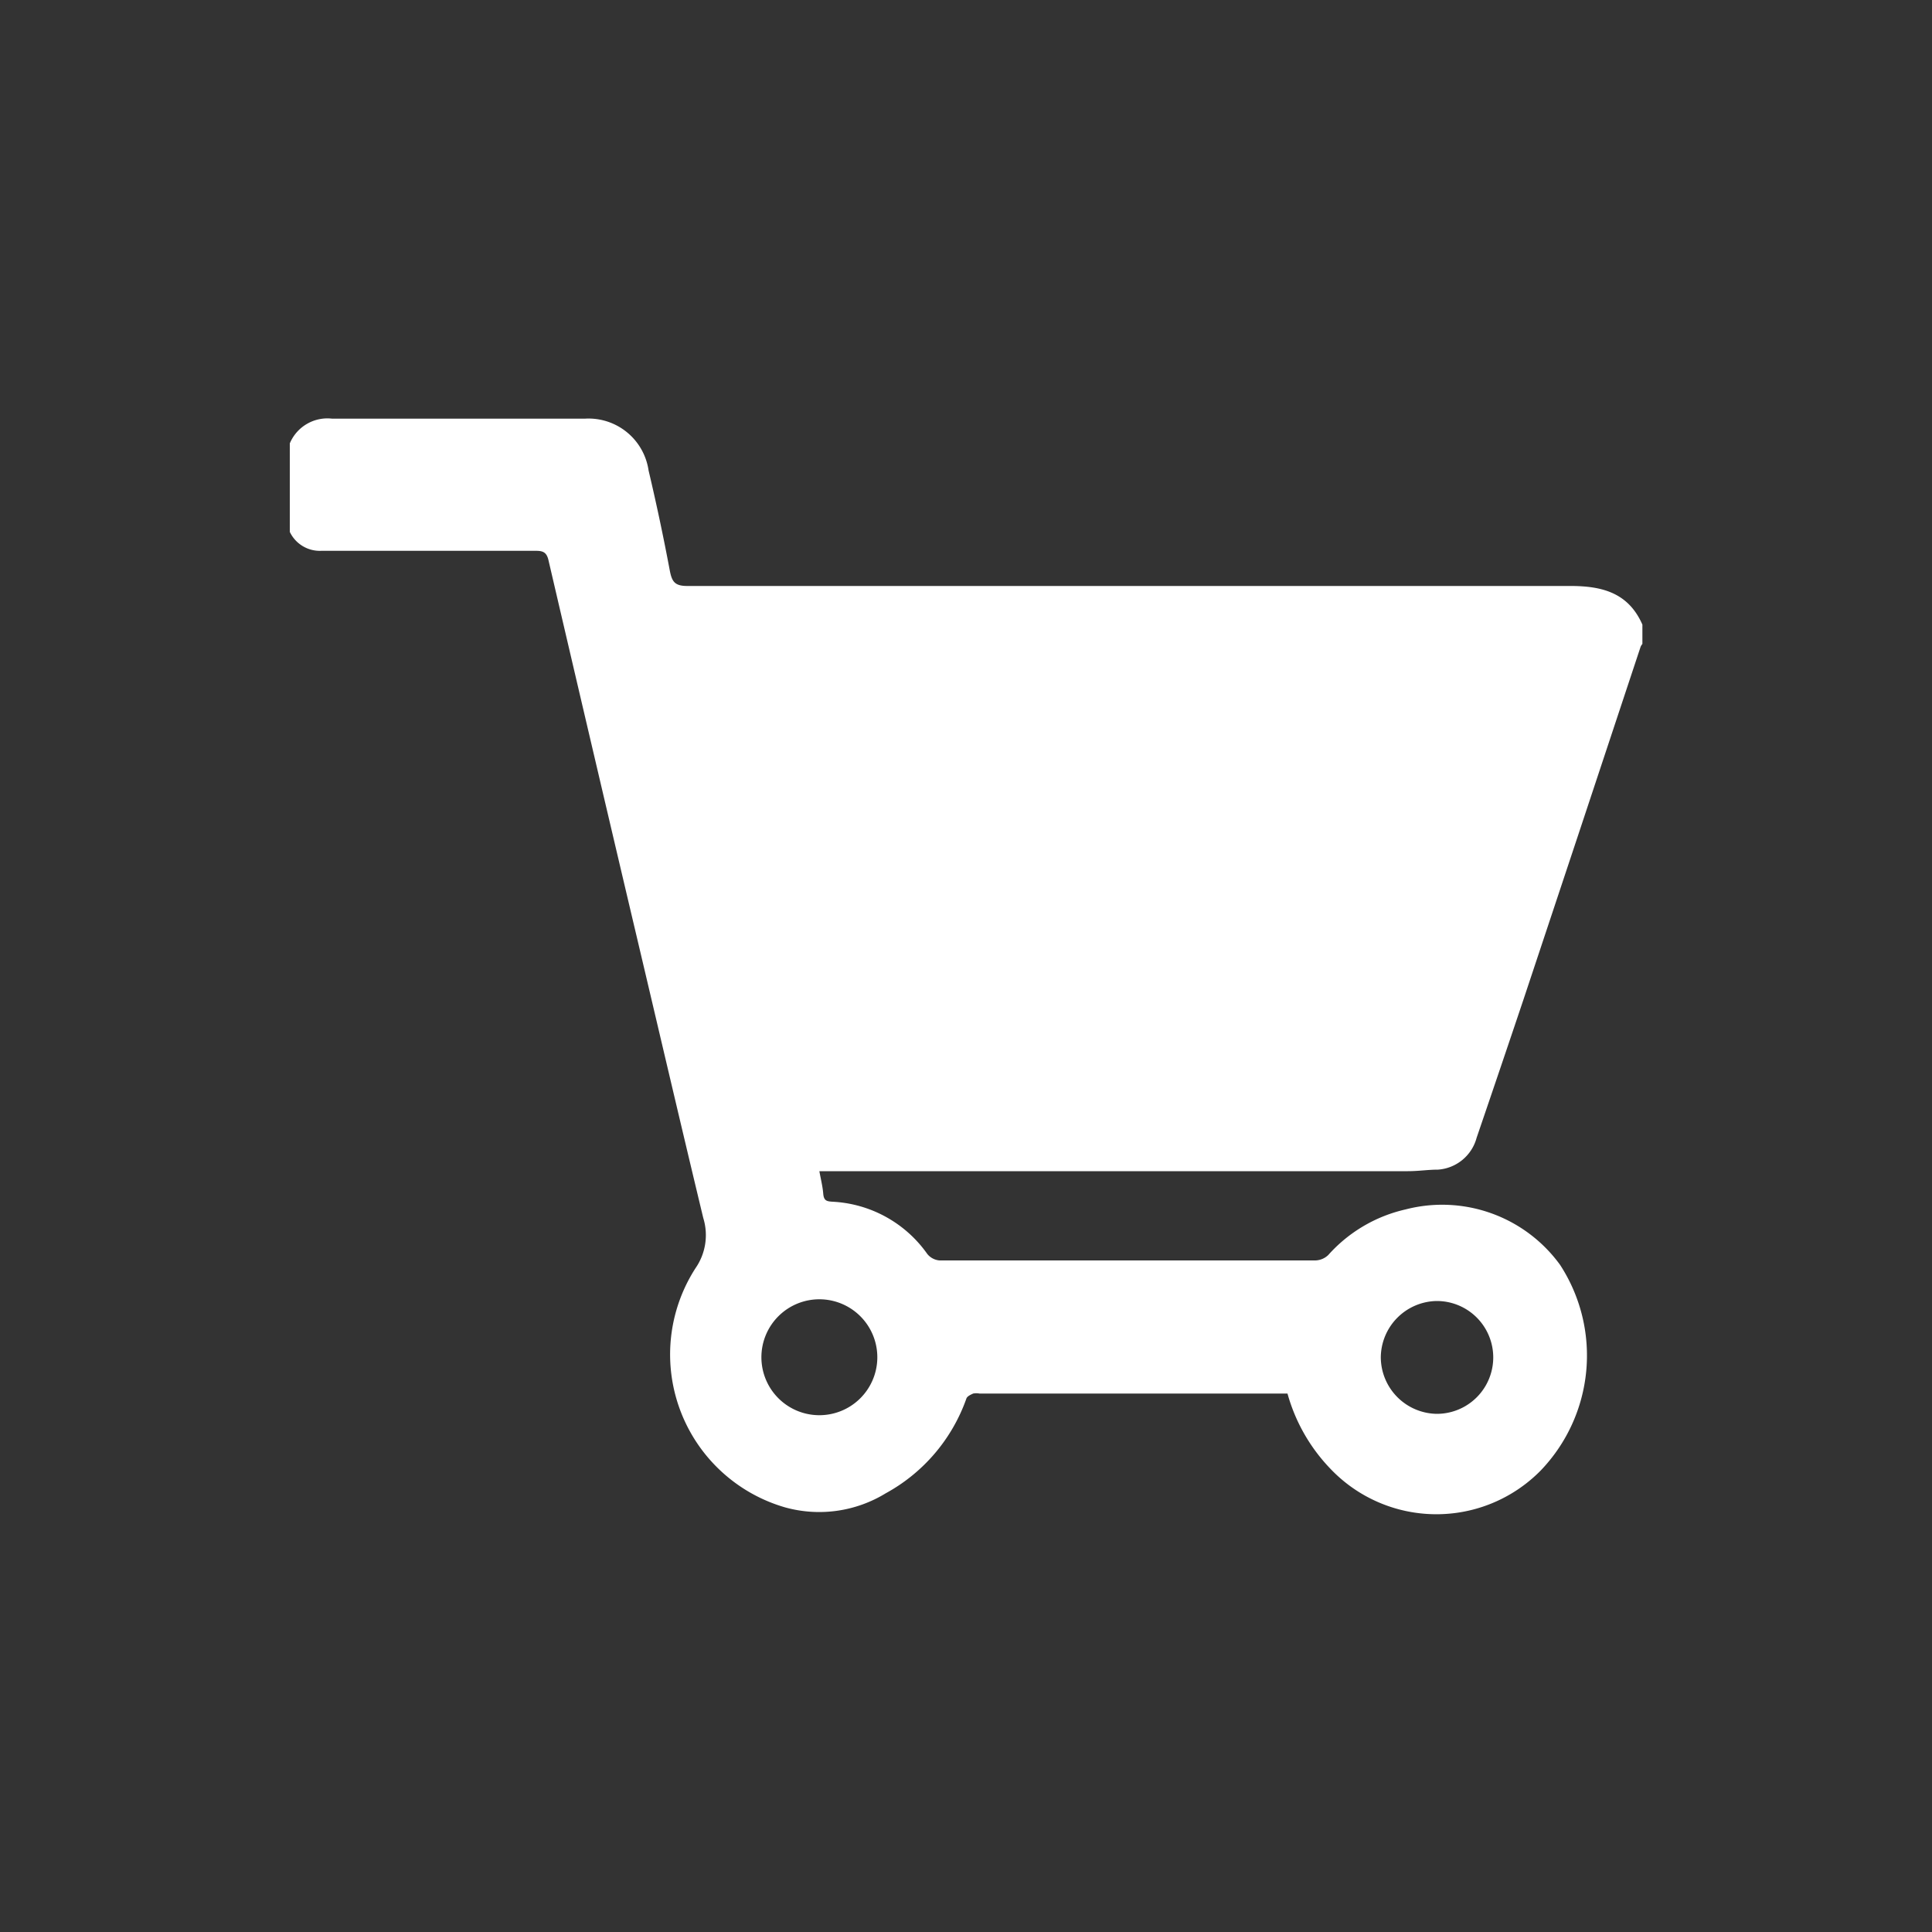 <svg xmlns="http://www.w3.org/2000/svg" viewBox="0 0 100 100"><rect x="0" y="0" width="100" height="100" fill="#333333" stroke="none"/><defs><style>.cls-1{fill:none;}.cls-2{fill:#fff;}</style></defs><title>supermarket</title><g id="Layer_2" data-name="Layer 2"><g id="Layer_1-2" data-name="Layer 1"><rect class="cls-1" width="100" height="100"/><g id="qeGsuM.tif"><path class="cls-2" d="M15,27.53V22.95a2.11,2.11,0,0,1,2.19-1.28c4.36,0,8.72,0,13.08,0a3.14,3.14,0,0,1,3.3,2.68q.61,2.58,1.1,5.19c.11.56.25.79.9.79q22.85,0,45.71,0c1.63,0,3,.34,3.73,2v1a.62.62,0,0,0-.09.14l-3.25,9.8q-1.41,4.24-2.82,8.48-1.2,3.57-2.42,7.14a2.23,2.23,0,0,1-2,1.65c-.52,0-1,.08-1.56.08H42.41c.08.44.17.79.2,1.16s.18.4.47.42A6.39,6.39,0,0,1,48,64.91a.91.91,0,0,0,.63.33q9.73,0,19.45,0a1,1,0,0,0,.67-.28,7.62,7.62,0,0,1,4-2.36,7.54,7.54,0,0,1,8,2.87,8.6,8.6,0,0,1-1,10.64A7.57,7.57,0,0,1,68.84,76a9.12,9.12,0,0,1-2.2-3.87H50.7a.9.9,0,0,0-.33,0c-.13.06-.31.14-.35.26a9,9,0,0,1-4.17,4.9,6.6,6.6,0,0,1-5.22.73A8.24,8.24,0,0,1,36,65.64a3,3,0,0,0,.4-2.6c-1.25-5.2-2.46-10.4-3.69-15.6Q30.54,38.23,28.39,29c-.09-.39-.26-.49-.64-.49-3.13,0-6.26,0-9.39,0l-1.73,0A1.72,1.72,0,0,1,15,27.53ZM42.34,73.25a3,3,0,1,0-2.93-3A3,3,0,0,0,42.34,73.25Zm29.13-3a2.94,2.94,0,0,0,2.9,2.93,2.92,2.92,0,0,0,0-5.84A2.94,2.94,0,0,0,71.47,70.29Z"/></g></g></g></svg>